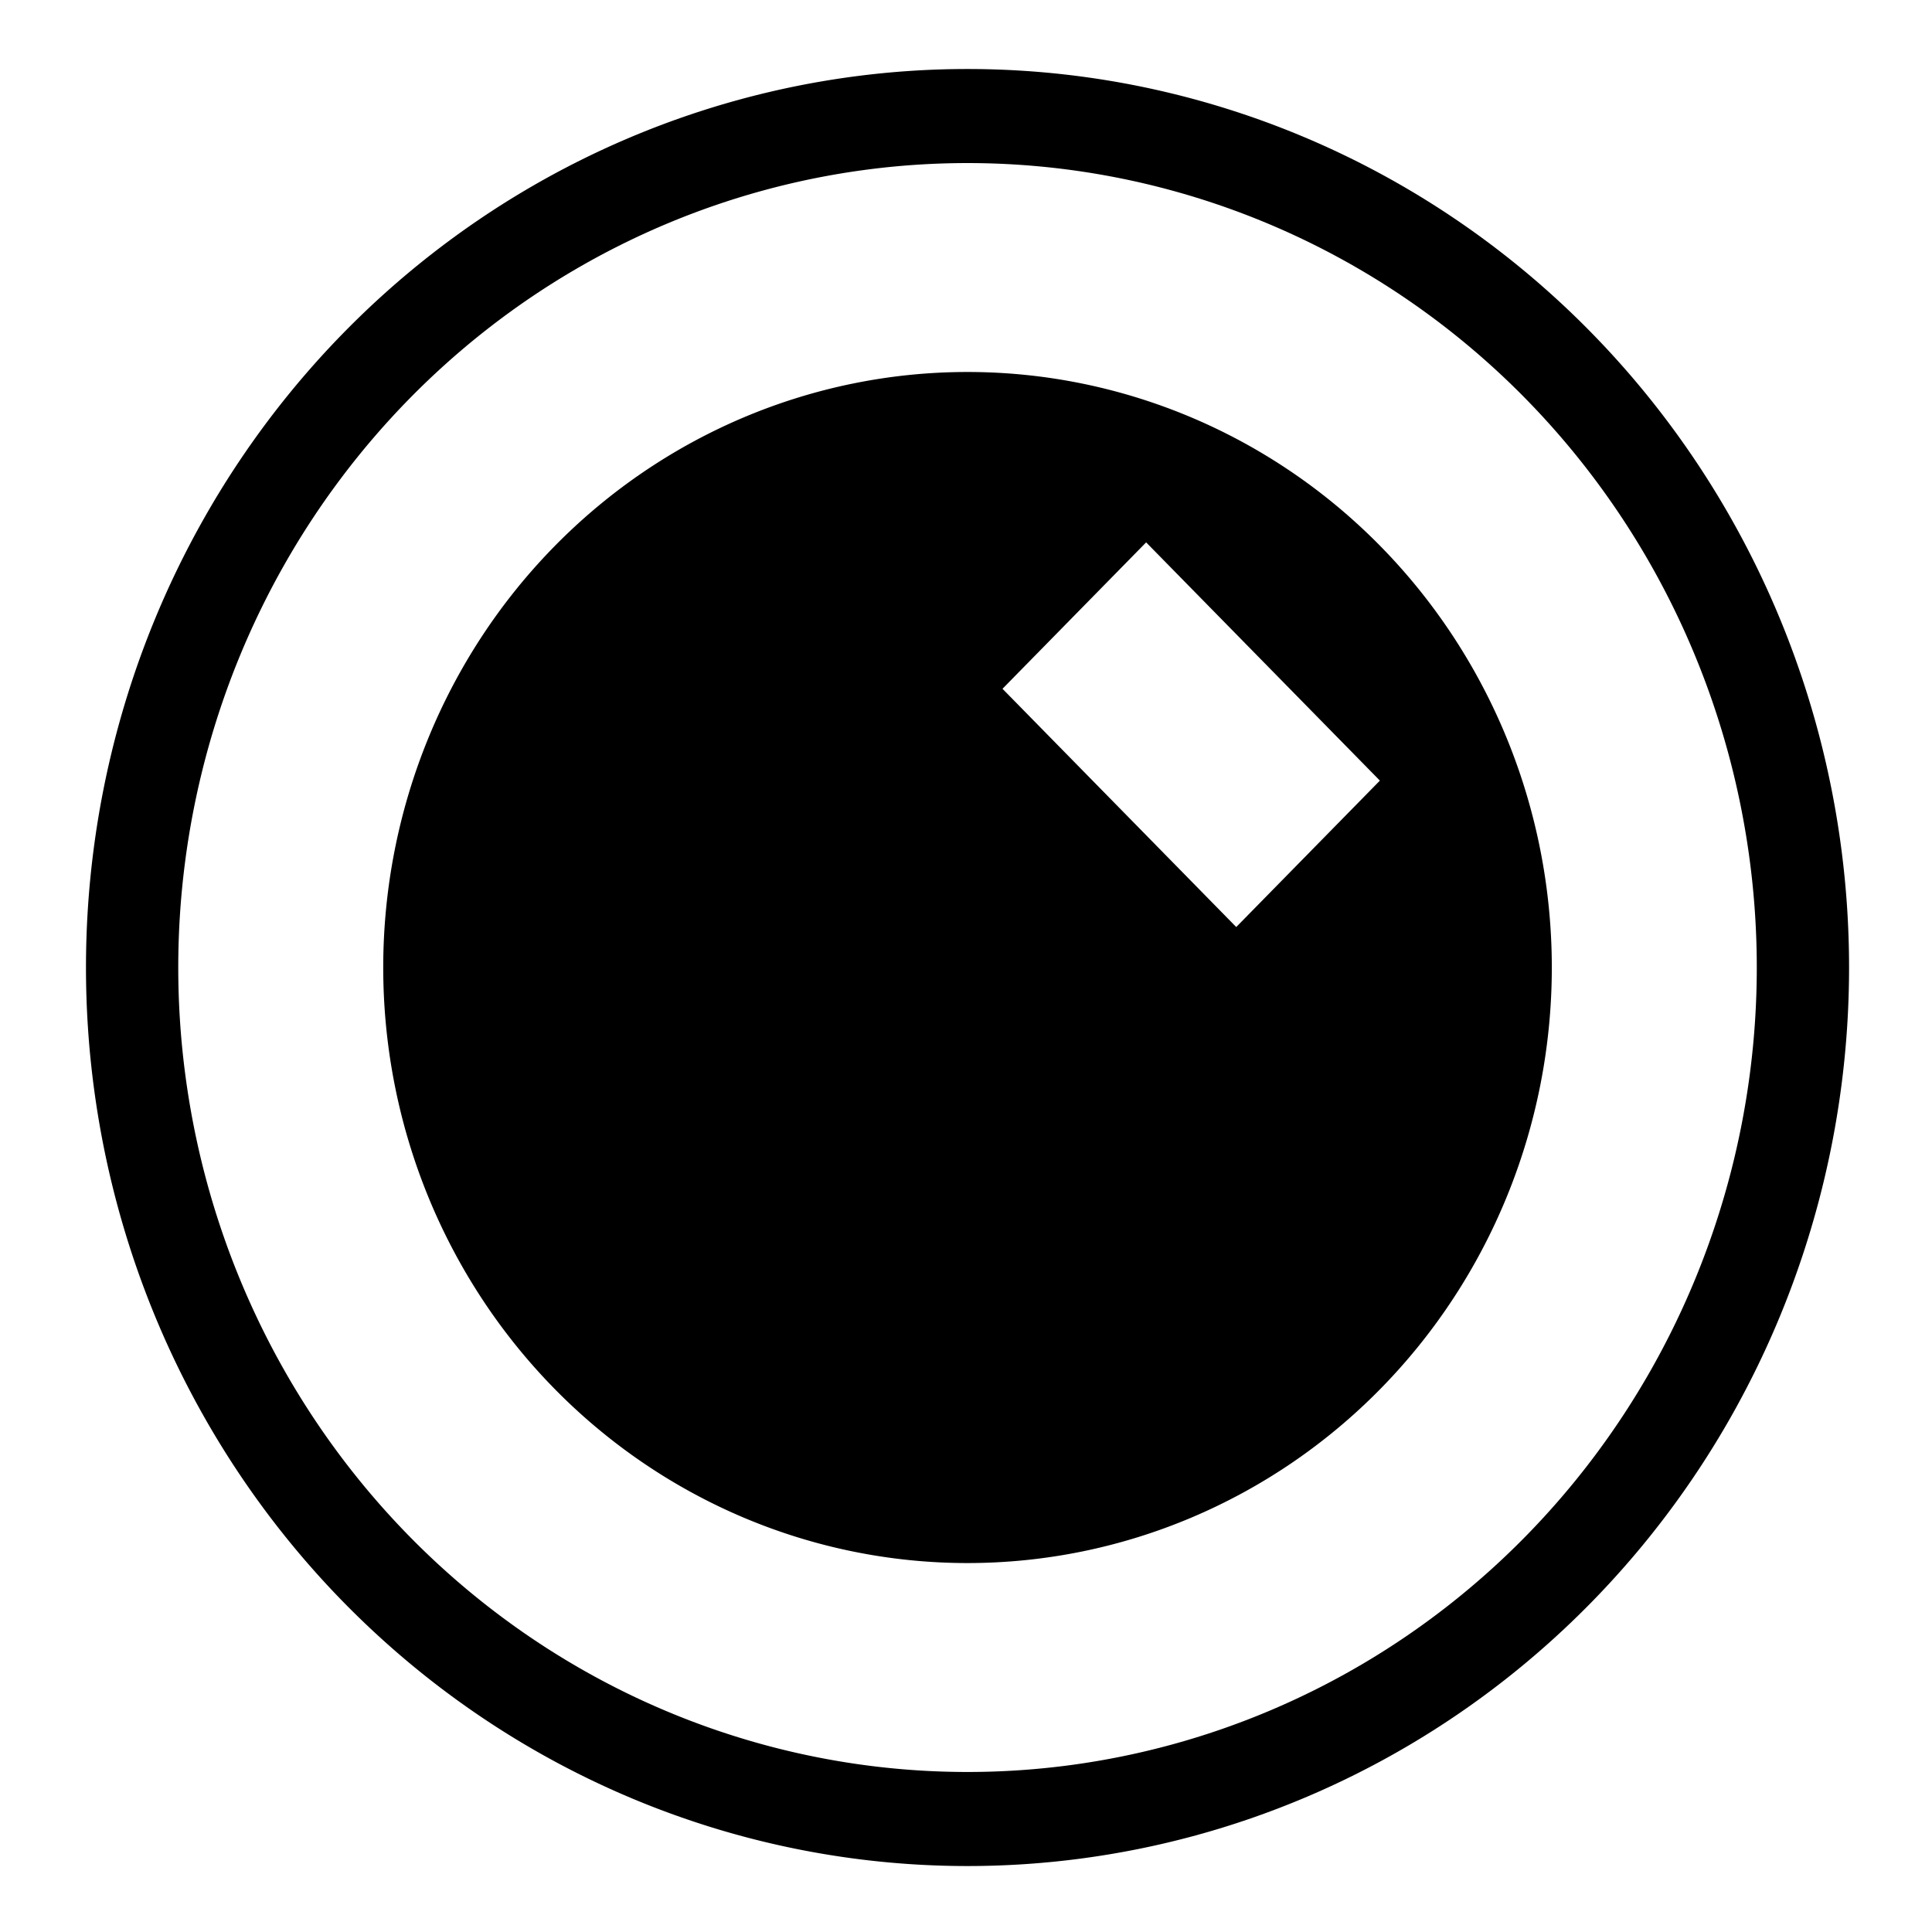 <svg xmlns="http://www.w3.org/2000/svg" version="1.1" xmlns:xlink="http://www.w3.org/1999/xlink" xmlns:svgjs="http://svgjs.com/svgjs" width="512mm" height="512mm"><svg xmlns:dc="http://purl.org/dc/elements/1.1/" xmlns:cc="http://creativecommons.org/ns#" xmlns:rdf="http://www.w3.org/1999/02/22-rdf-syntax-ns#" xmlns:svg="http://www.w3.org/2000/svg" xmlns="http://www.w3.org/2000/svg" xmlns:sodipodi="http://sodipodi.sourceforge.net/DTD/sodipodi-0.dtd" xmlns:inkscape="http://www.inkscape.org/namespaces/inkscape" width="512mm" height="512mm" viewBox="0 0 512 512" version="1.1" id="SvgjsSvg1005" sodipodi:docname="logo2.svg" inkscape:version="0.92.5 (2060ec1f9f, 2020-04-08)">
  <defs id="SvgjsDefs1004"></defs>
  <sodipodi:namedview id="SvgjsSodipodi:namedview1003" pagecolor="#ffffff" bordercolor="#666666" borderopacity="1.0" inkscape:pageopacity="0.0" inkscape:pageshadow="2" inkscape:zoom="0.35355339" inkscape:cx="-68.106144" inkscape:cy="1264.23" inkscape:document-units="mm" inkscape:current-layer="layer1" showgrid="false" inkscape:window-width="5120" inkscape:window-height="2752" inkscape:window-x="2880" inkscape:window-y="1137" inkscape:window-maximized="1"></sodipodi:namedview>
  <g inkscape:label="Layer 1" inkscape:groupmode="layer" id="SvgjsG1001" transform="translate(0,215)">
    <path style="opacity:1;vector-effect:none;fill:#000000;fill-opacity:1;stroke:none;stroke-width:97.302;stroke-linecap:butt;stroke-linejoin:miter;stroke-miterlimit:4;stroke-dasharray:none;stroke-dashoffset:0;stroke-opacity:1" d="M 967.559 69.01 A 881.579 898.55 0 0 0 85.98 967.559 A 881.579 898.55 0 0 0 967.559 1866.109 A 881.579 898.55 0 0 0 1849.139 967.559 A 881.579 898.55 0 0 0 967.559 69.01 z M 967.559 163.072 A 789.293 804.487 0 0 1 1756.852 967.559 A 789.293 804.487 0 0 1 967.559 1772.045 A 789.293 804.487 0 0 1 178.266 967.559 A 789.293 804.487 0 0 1 967.559 163.072 z M 967.559 372 A 584.311 595.559 0 0 0 383.248 967.559 A 584.311 595.559 0 0 0 967.559 1563.117 A 584.311 595.559 0 0 0 1551.869 967.559 A 584.311 595.559 0 0 0 967.559 372 z M 1146.188 542.396 L 1379.939 780.648 L 1236.289 927.064 L 1002.537 688.812 L 1146.188 542.396 z " transform="matrix(0.265,0,0,0.265,0,-215)" id="SvgjsPath1000"></path>
  </g>
</svg><style>@media (prefers-color-scheme: light) { :root { filter: none; } }
@media (prefers-color-scheme: dark) { :root { filter: none; } }
</style></svg>